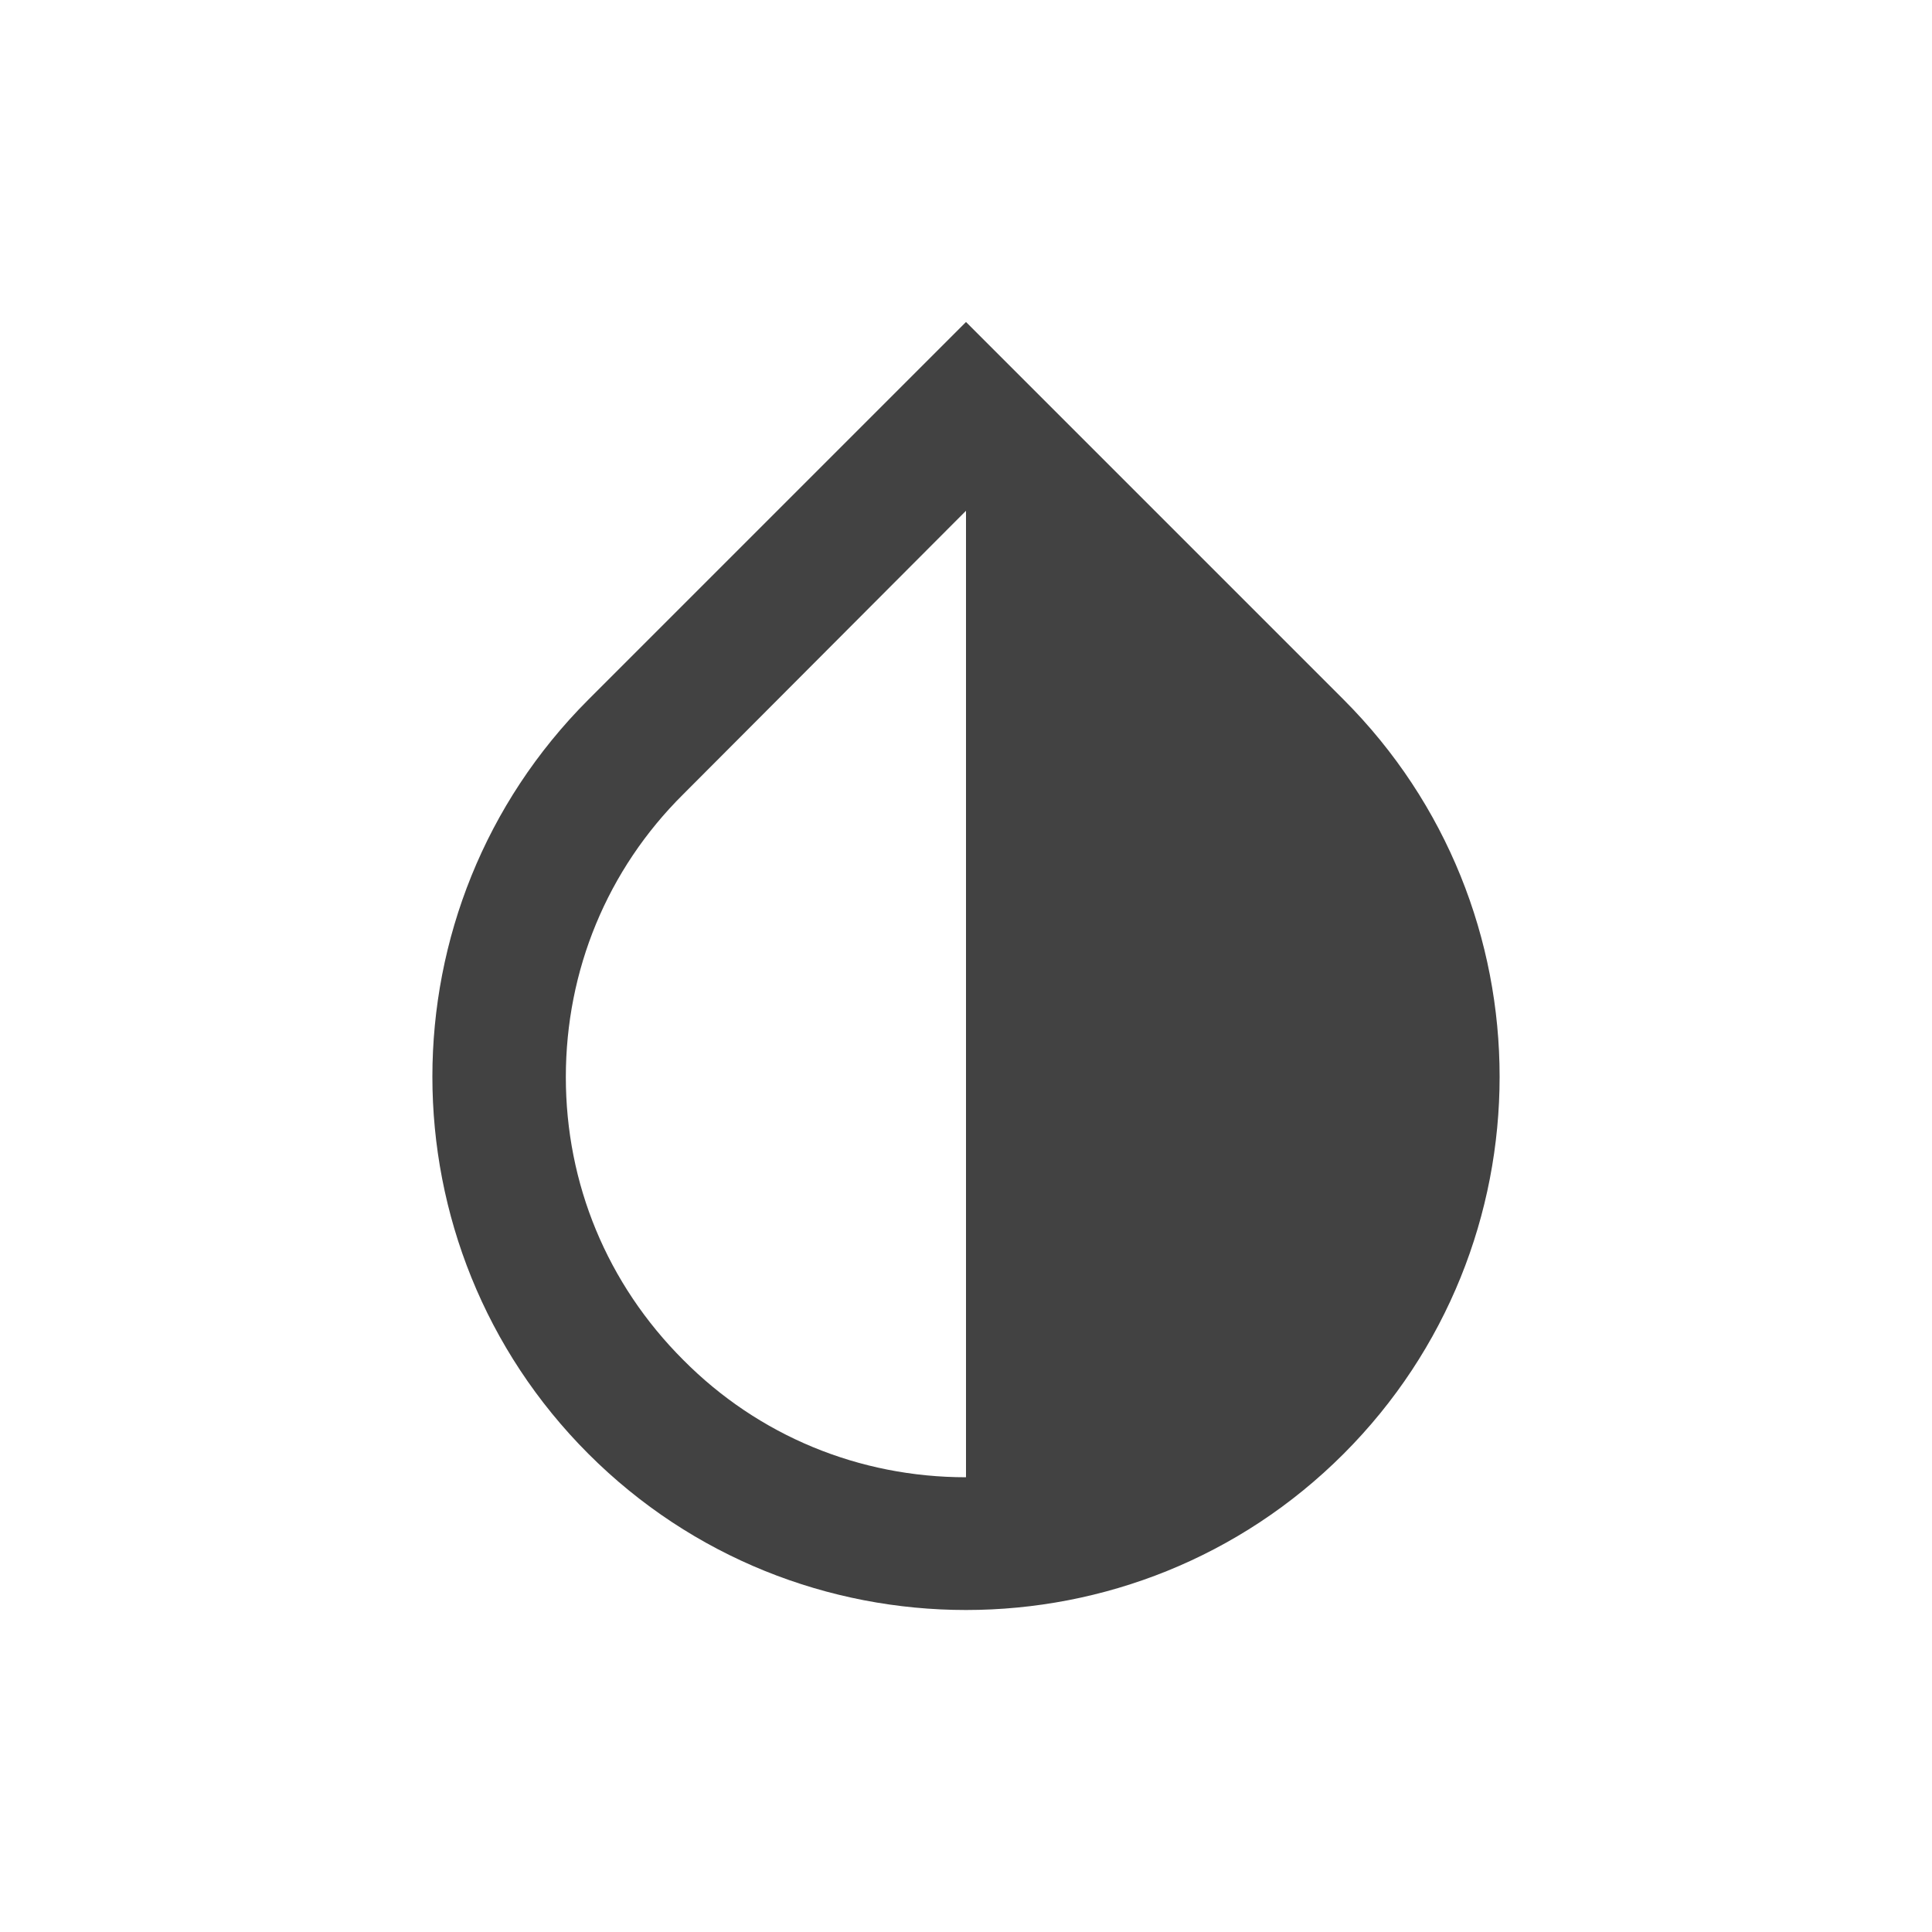 <?xml version="1.0" encoding="UTF-8" standalone="no"?>
<svg
   xmlns:dc="http://purl.org/dc/elements/1.1/"
   xmlns:cc="http://creativecommons.org/ns#"
   xmlns:rdf="http://www.w3.org/1999/02/22-rdf-syntax-ns#"
   xmlns:svg="http://www.w3.org/2000/svg"
   xmlns="http://www.w3.org/2000/svg"
   xmlns:sodipodi="http://sodipodi.sourceforge.net/DTD/sodipodi-0.dtd"
   xmlns:inkscape="http://www.inkscape.org/namespaces/inkscape"
   fill="#000000"
   height="18"
   viewBox="0 0 24 24"
   width="18"
   id="svg4692"
   version="1.1"
   inkscape:version="0.91 r"
   sodipodi:docname="action_invert.svg">
  <defs
     id="defs4700" />
  <sodipodi:namedview
     pagecolor="#ffffff"
     bordercolor="#666666"
     borderopacity="1"
     objecttolerance="10"
     gridtolerance="10"
     guidetolerance="10"
     inkscape:pageopacity="0"
     inkscape:pageshadow="2"
     inkscape:window-width="640"
     inkscape:window-height="480"
     id="namedview4698"
     showgrid="false"
     inkscape:zoom="13.111111"
     inkscape:cx="10.372881"
     inkscape:cy="8.9999998"
     inkscape:current-layer="svg4692" />
  <path
     d="M24 0H0v24h24z"
     fill="none"
     id="path4694" />
  <path
     d="M 16.69,8.69 12,4 7.31,8.69 c -2.585,2.585 -2.585,6.786 0,9.371 C 8.603,19.354 10.301,20 12,20 c 1.699,0 3.397,-0.646 4.69,-1.939 2.585,-2.585 2.585,-6.786 0,-9.371 z M 12,18.351 c -1.326,0 -2.577,-0.514 -3.513,-1.458 -0.945,-0.945 -1.458,-2.187 -1.458,-3.513 0,-1.326 0.514,-2.577 1.458,-3.513 L 12,6.345 12,18.351 Z"
     id="path4696"
     inkscape:connector-curvature="0"
     style="fill:#424242;fill-opacity:1" />
</svg>
